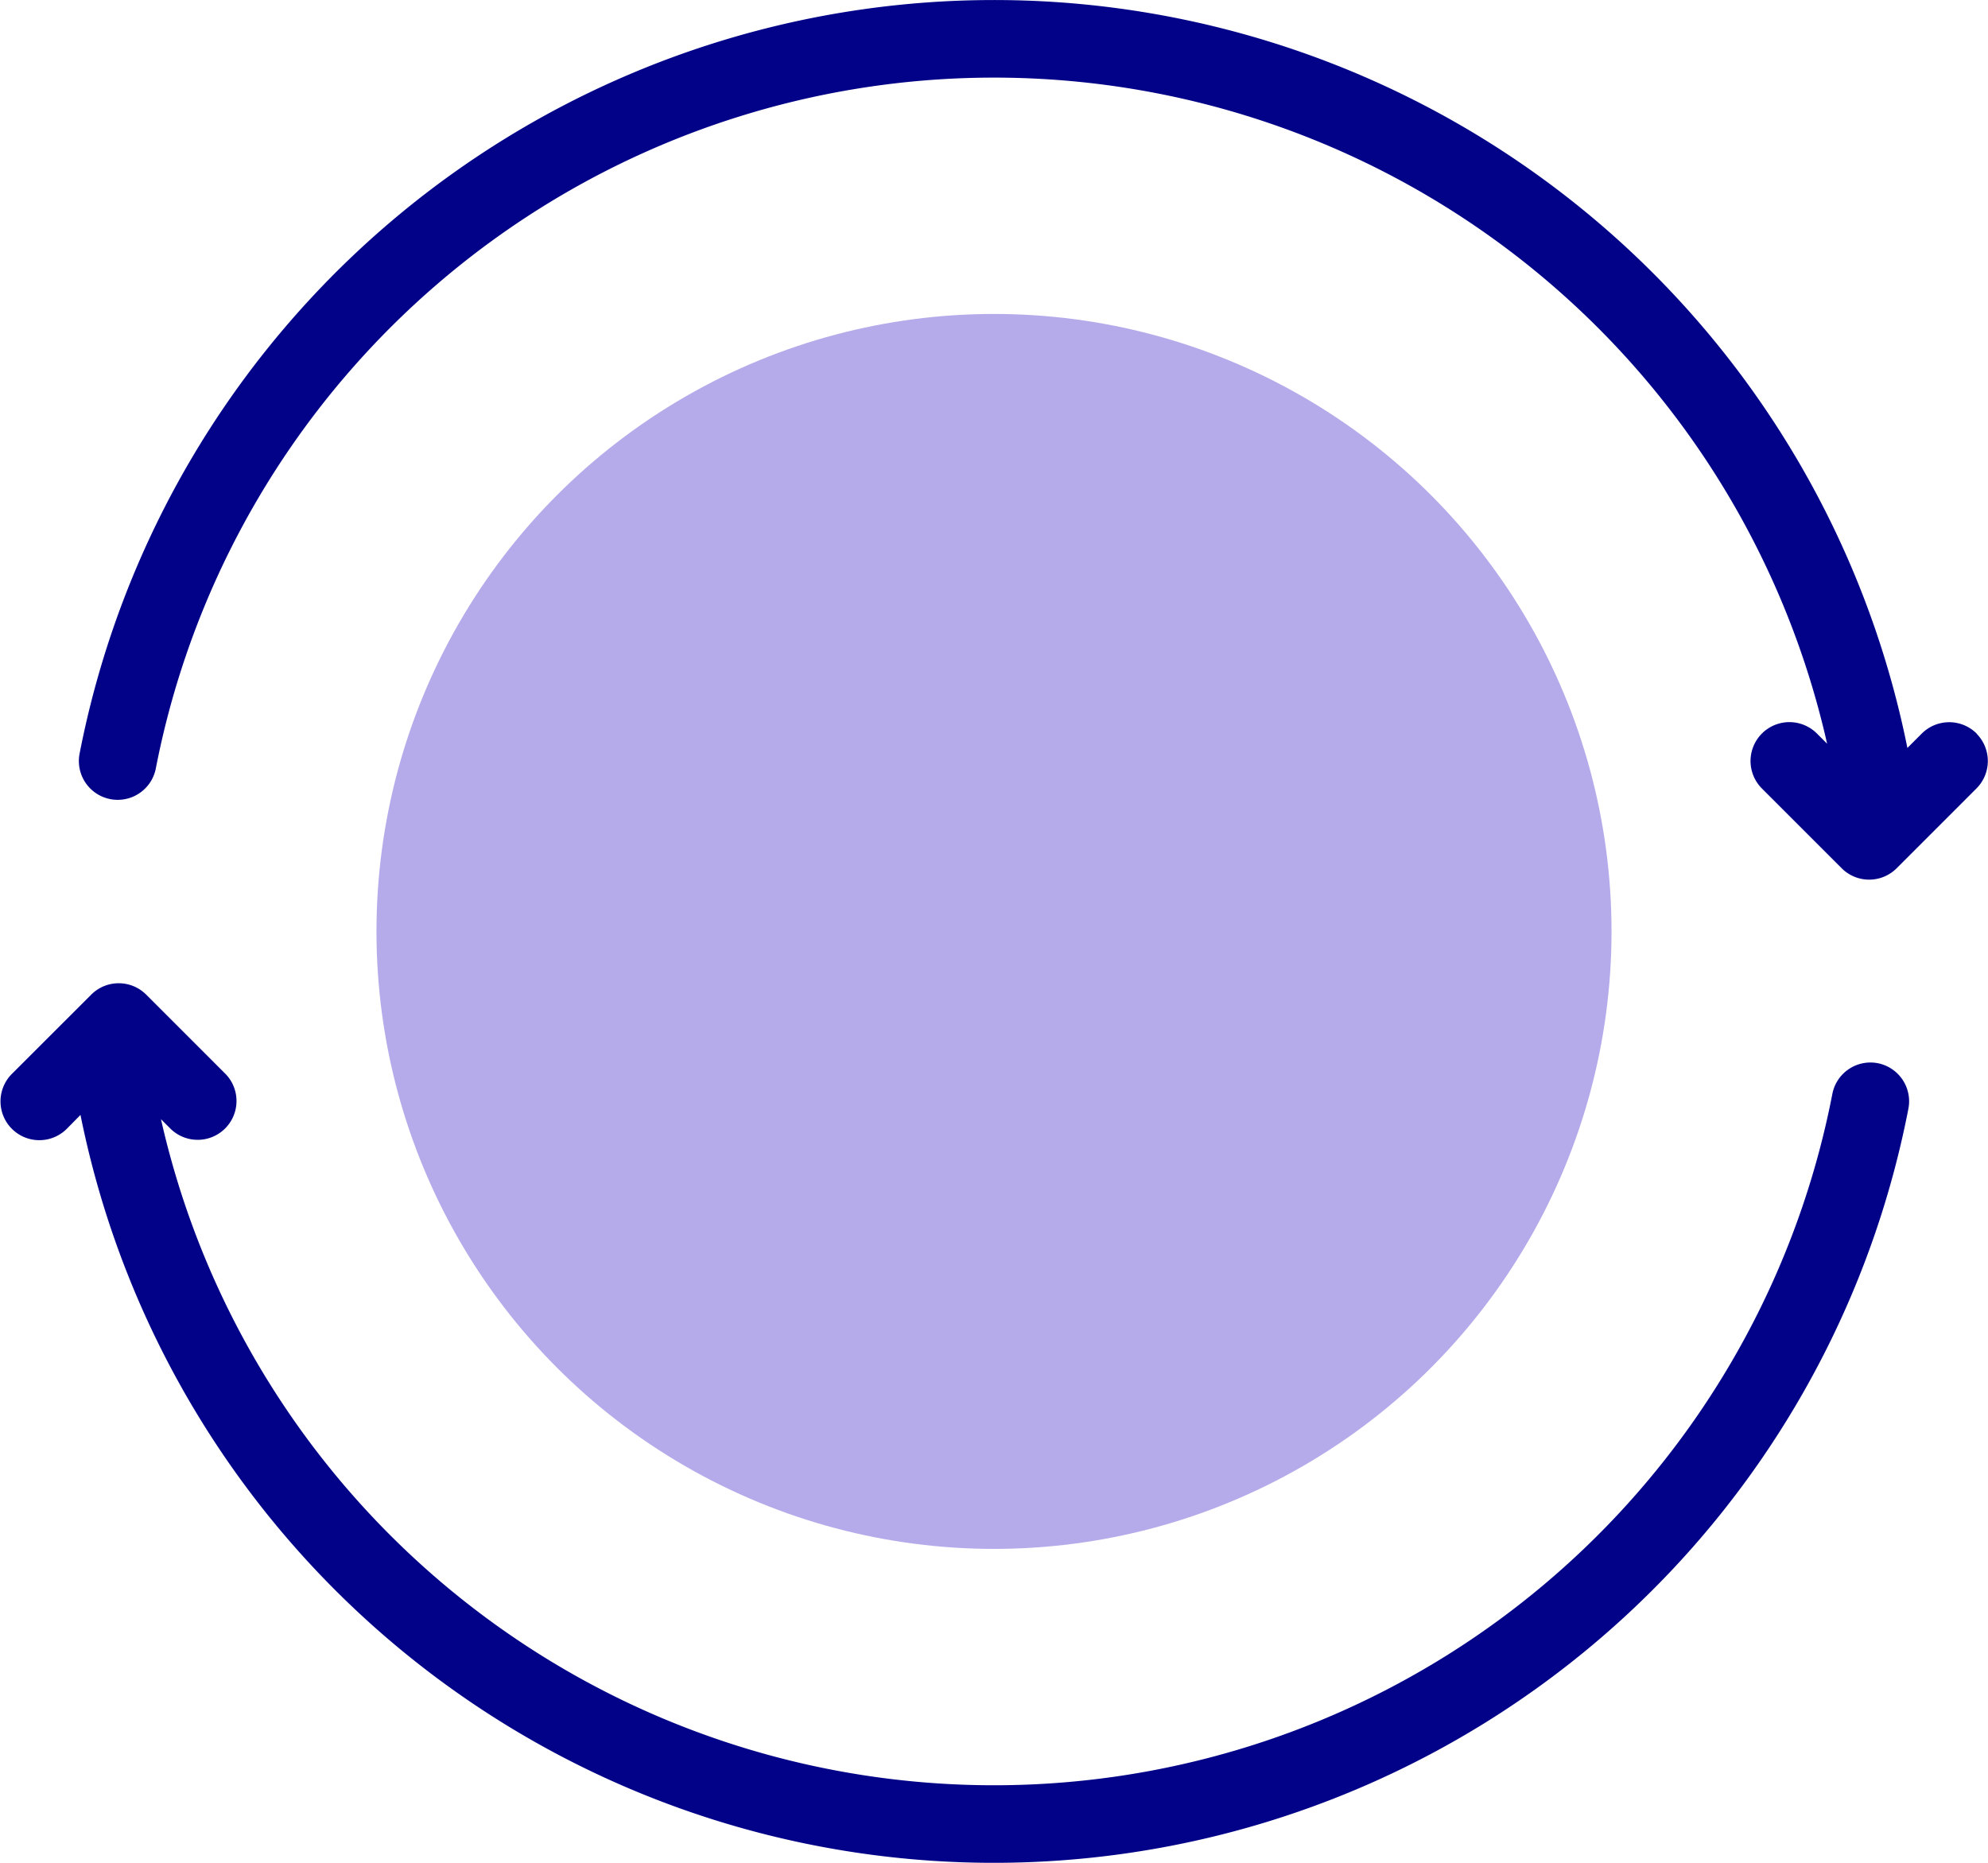 <svg xmlns="http://www.w3.org/2000/svg" width="49.4" height="46.294"><circle cx="15.345" cy="15.345" r="15.345" fill="#7461d9" transform="translate(9.355 7.802)" opacity=".535"/><path d="M46.662 26.422a.964.964 0 00-1.13.765A21.22 21.22 0 014 27.813l.252.252a.965.965 0 001.364-1.364l-1.984-1.984a.965.965 0 00-1.364 0L.283 26.7a.965.965 0 001.365 1.364L2 27.707a23.15 23.15 0 0045.422-.155.965.965 0 00-.76-1.13zm2.456-8.192a.965.965 0 00-1.364 0l-.357.357a23.15 23.15 0 00-45.422.155.965.965 0 001.895.365 21.22 21.22 0 0141.532-.625l-.252-.252a.966.966 0 00-1.369 1.364l1.984 1.984a.965.965 0 001.364 0l1.984-1.984a.964.964 0 000-1.364z" fill="#020288"/></svg>